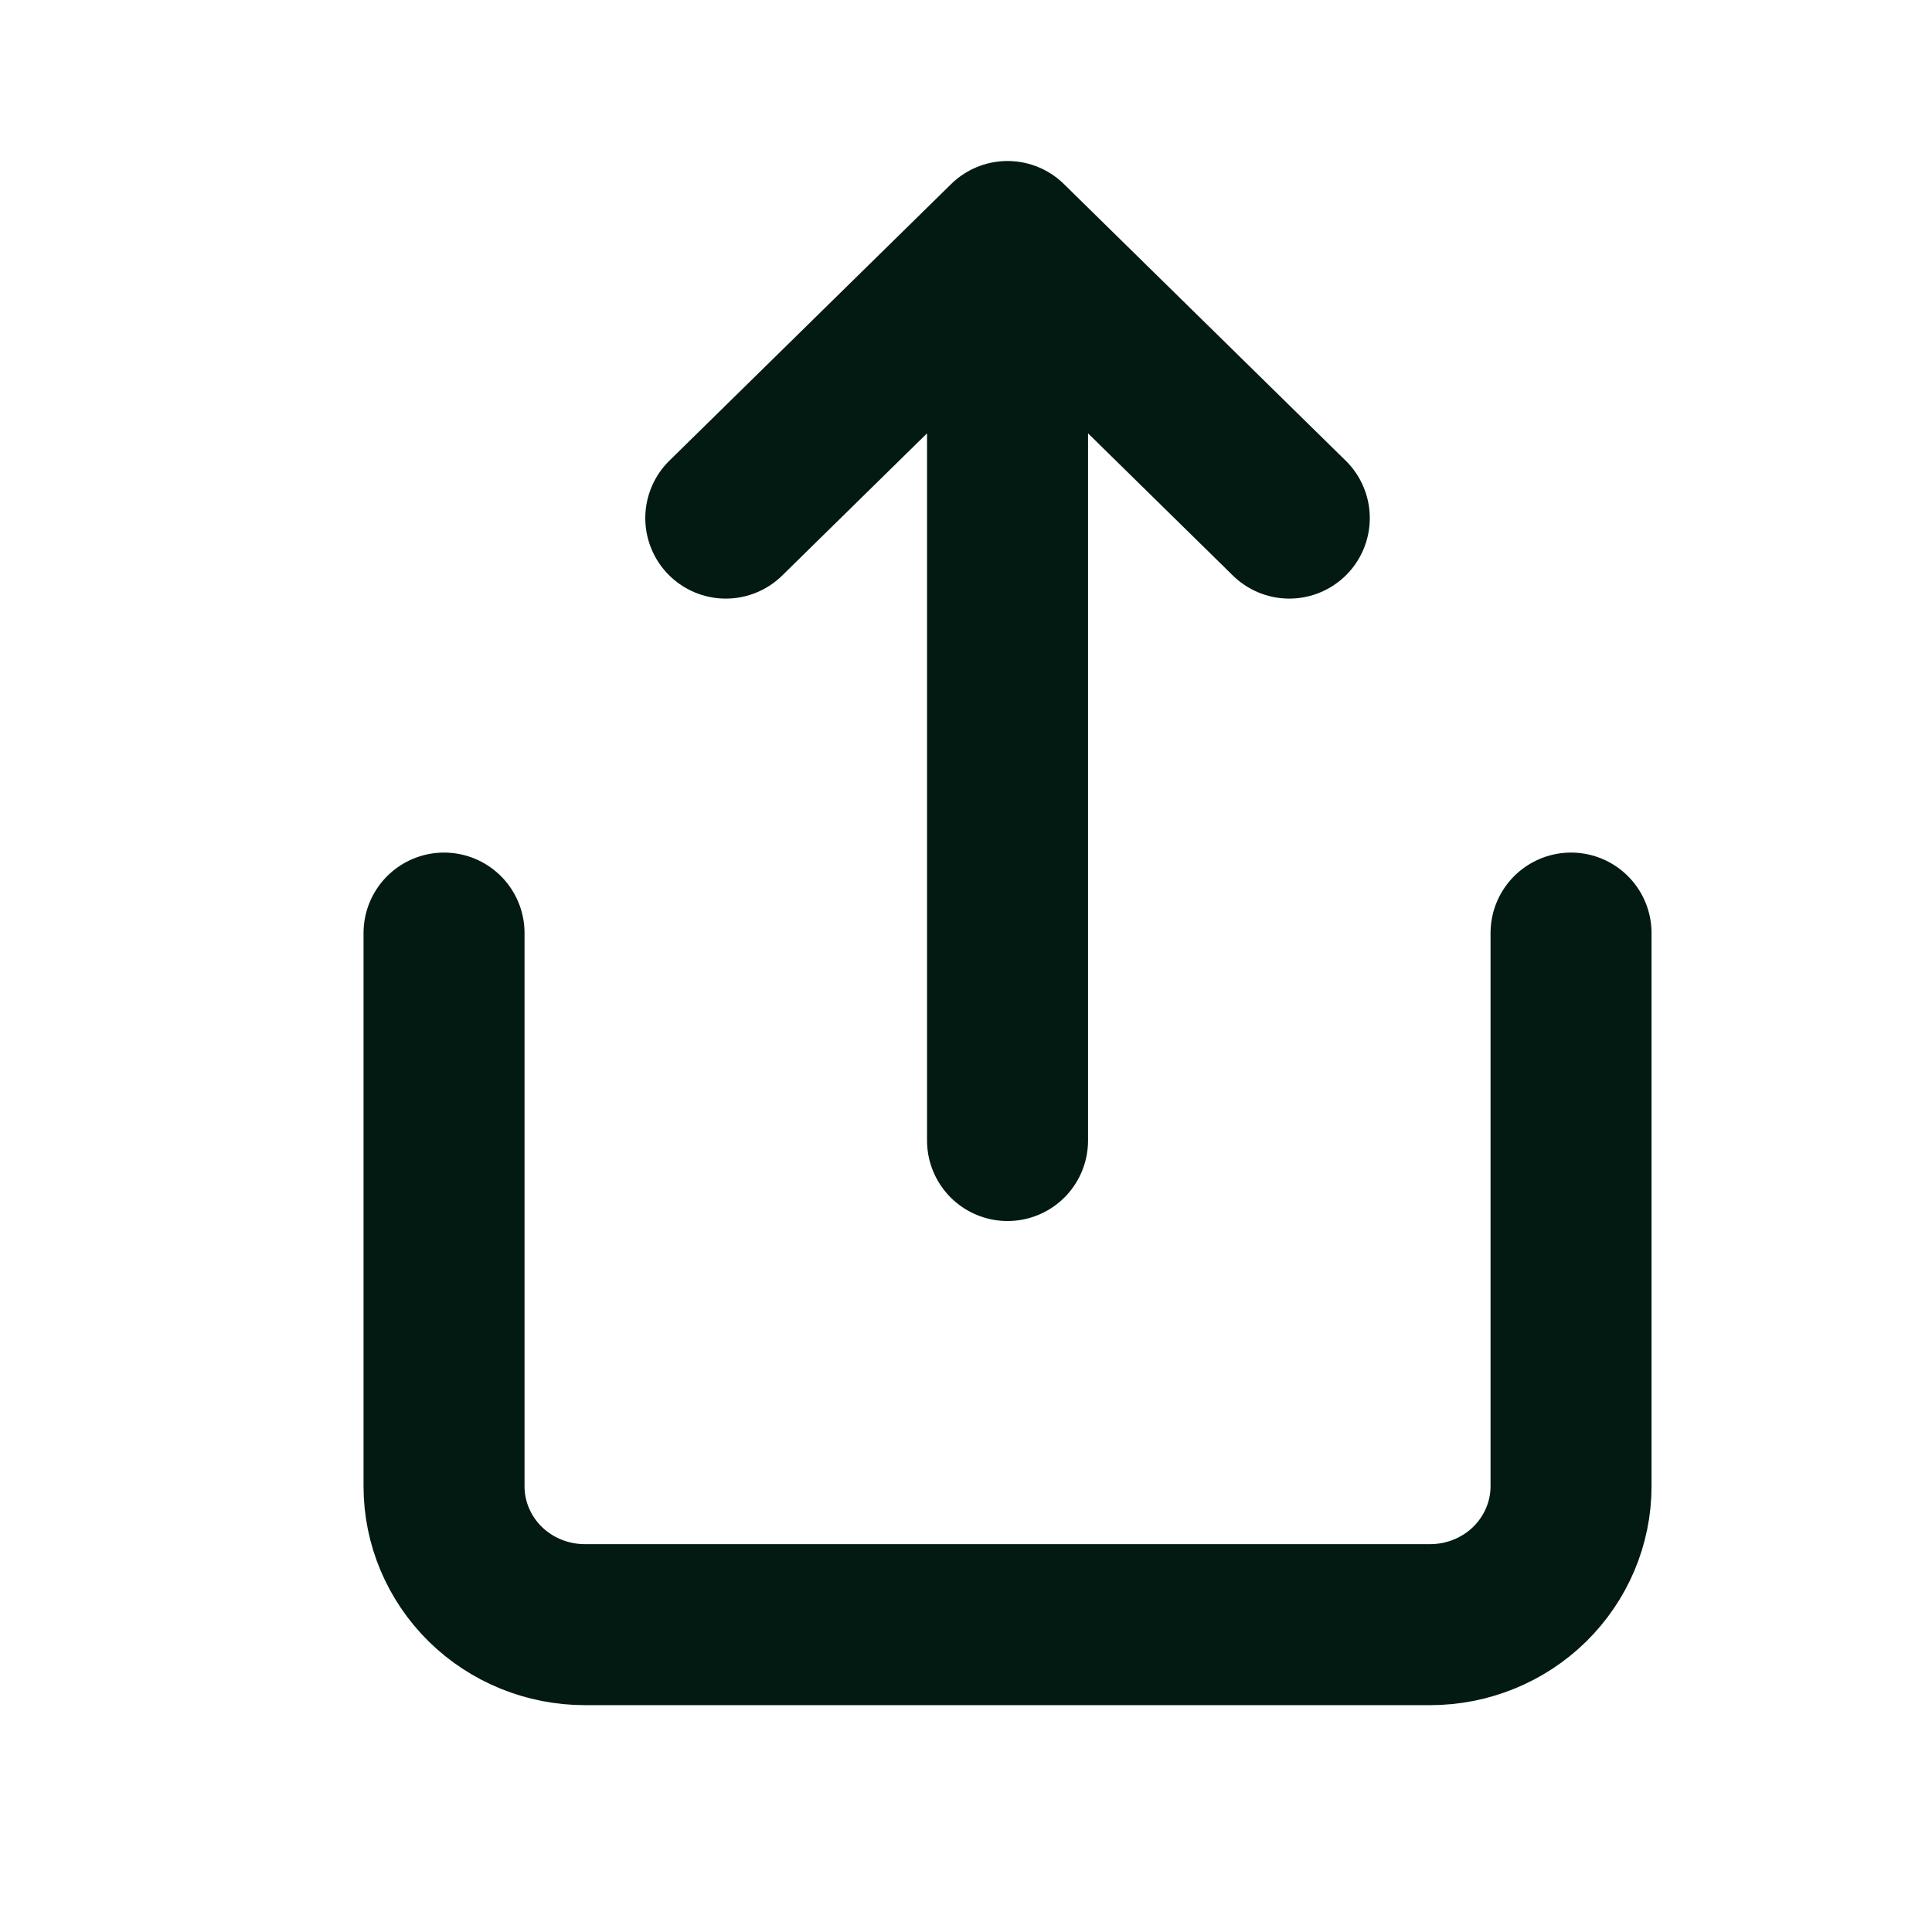 <svg width="24" height="24" viewBox="0 0 24 24" fill="none" xmlns="http://www.w3.org/2000/svg">
<path d="M5.516 11.591V18.464C5.516 18.919 5.7 19.356 6.028 19.679C6.356 20.001 6.801 20.182 7.266 20.182H17.766C18.23 20.182 18.675 20.001 19.003 19.679C19.331 19.356 19.516 18.919 19.516 18.464V11.591M16.016 6.436L12.516 3M12.516 3L9.016 6.436M12.516 3V14.168" stroke="#021A12" stroke-width="2" stroke-linecap="round" stroke-linejoin="round"/>
</svg>
